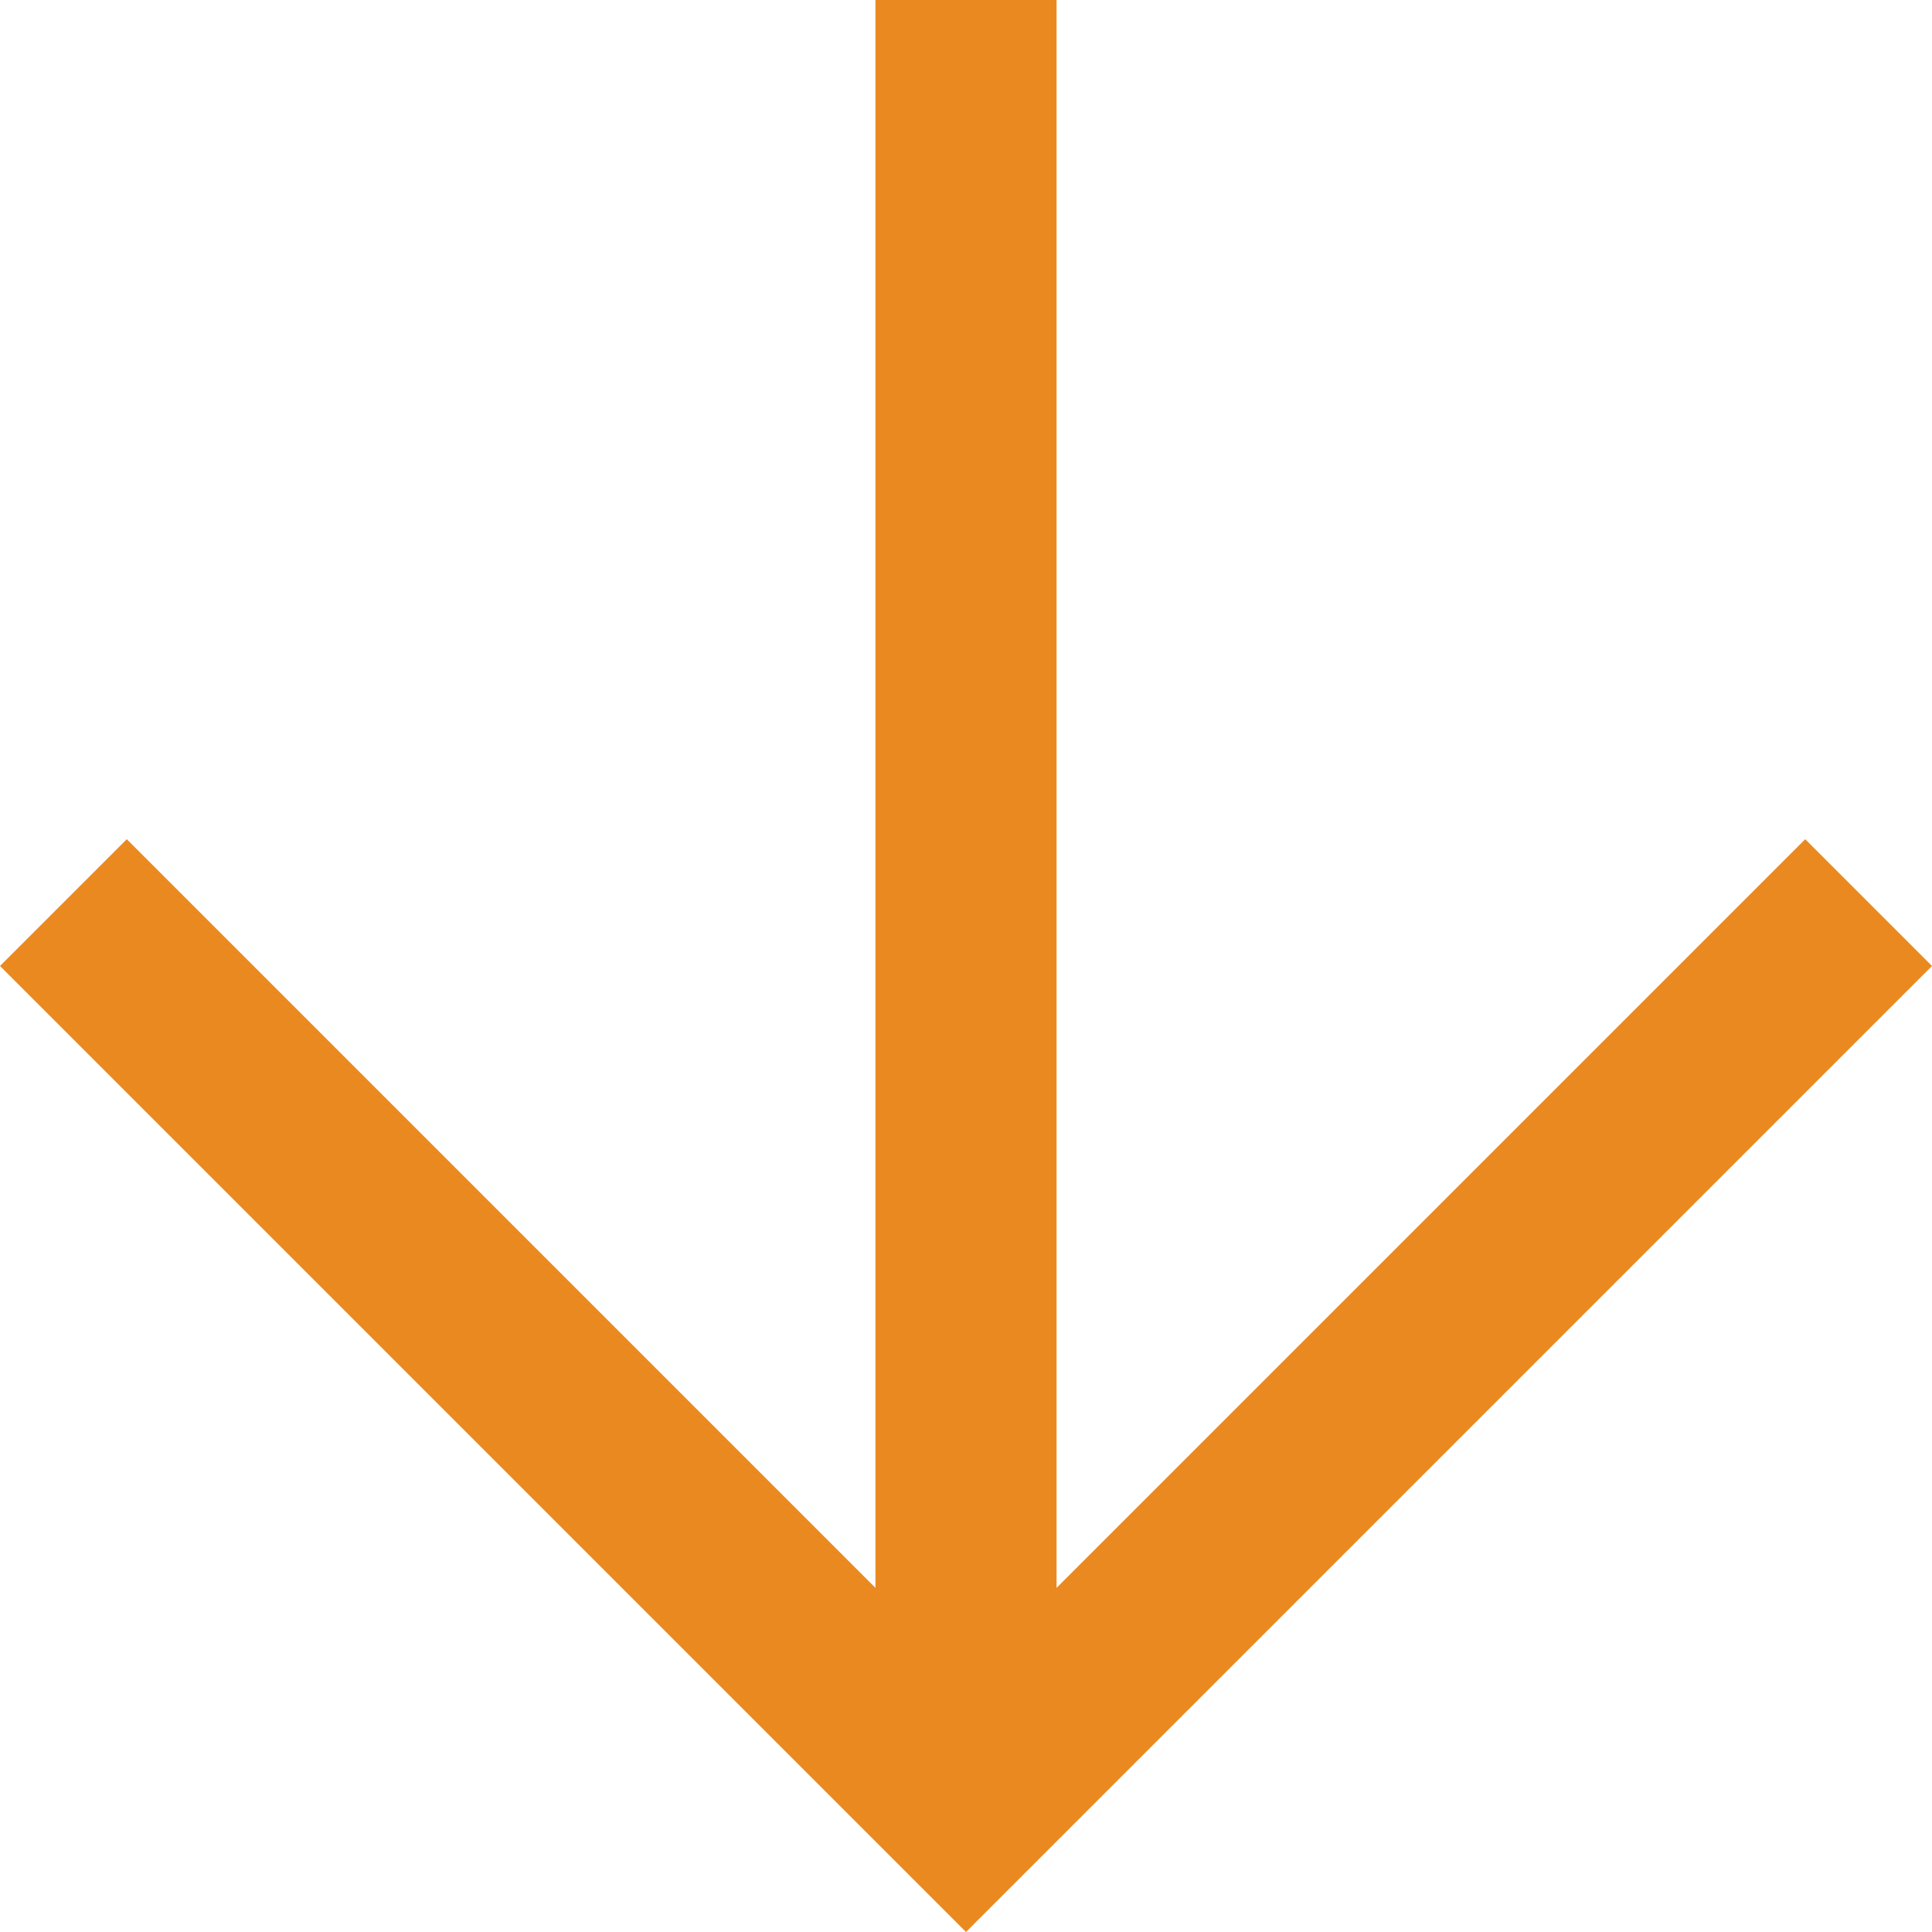 <svg width="48" height="48" viewBox="0 0 48 48" fill="none" xmlns="http://www.w3.org/2000/svg">
<path d="M24 48L0 24L3.15 20.85L21.75 39.45V0H26.25V39.45L44.85 20.85L48 24L24 48Z" fill="url(#paint0_linear_137_74)"/>
<defs>
<linearGradient id="paint0_linear_137_74" x1="24" y1="0" x2="24" y2="48" gradientUnits="userSpaceOnUse">
<stop stop-color="#E98920"/>
<stop offset="1" stop-color="#E98920"/>
</linearGradient>
</defs>
</svg>
